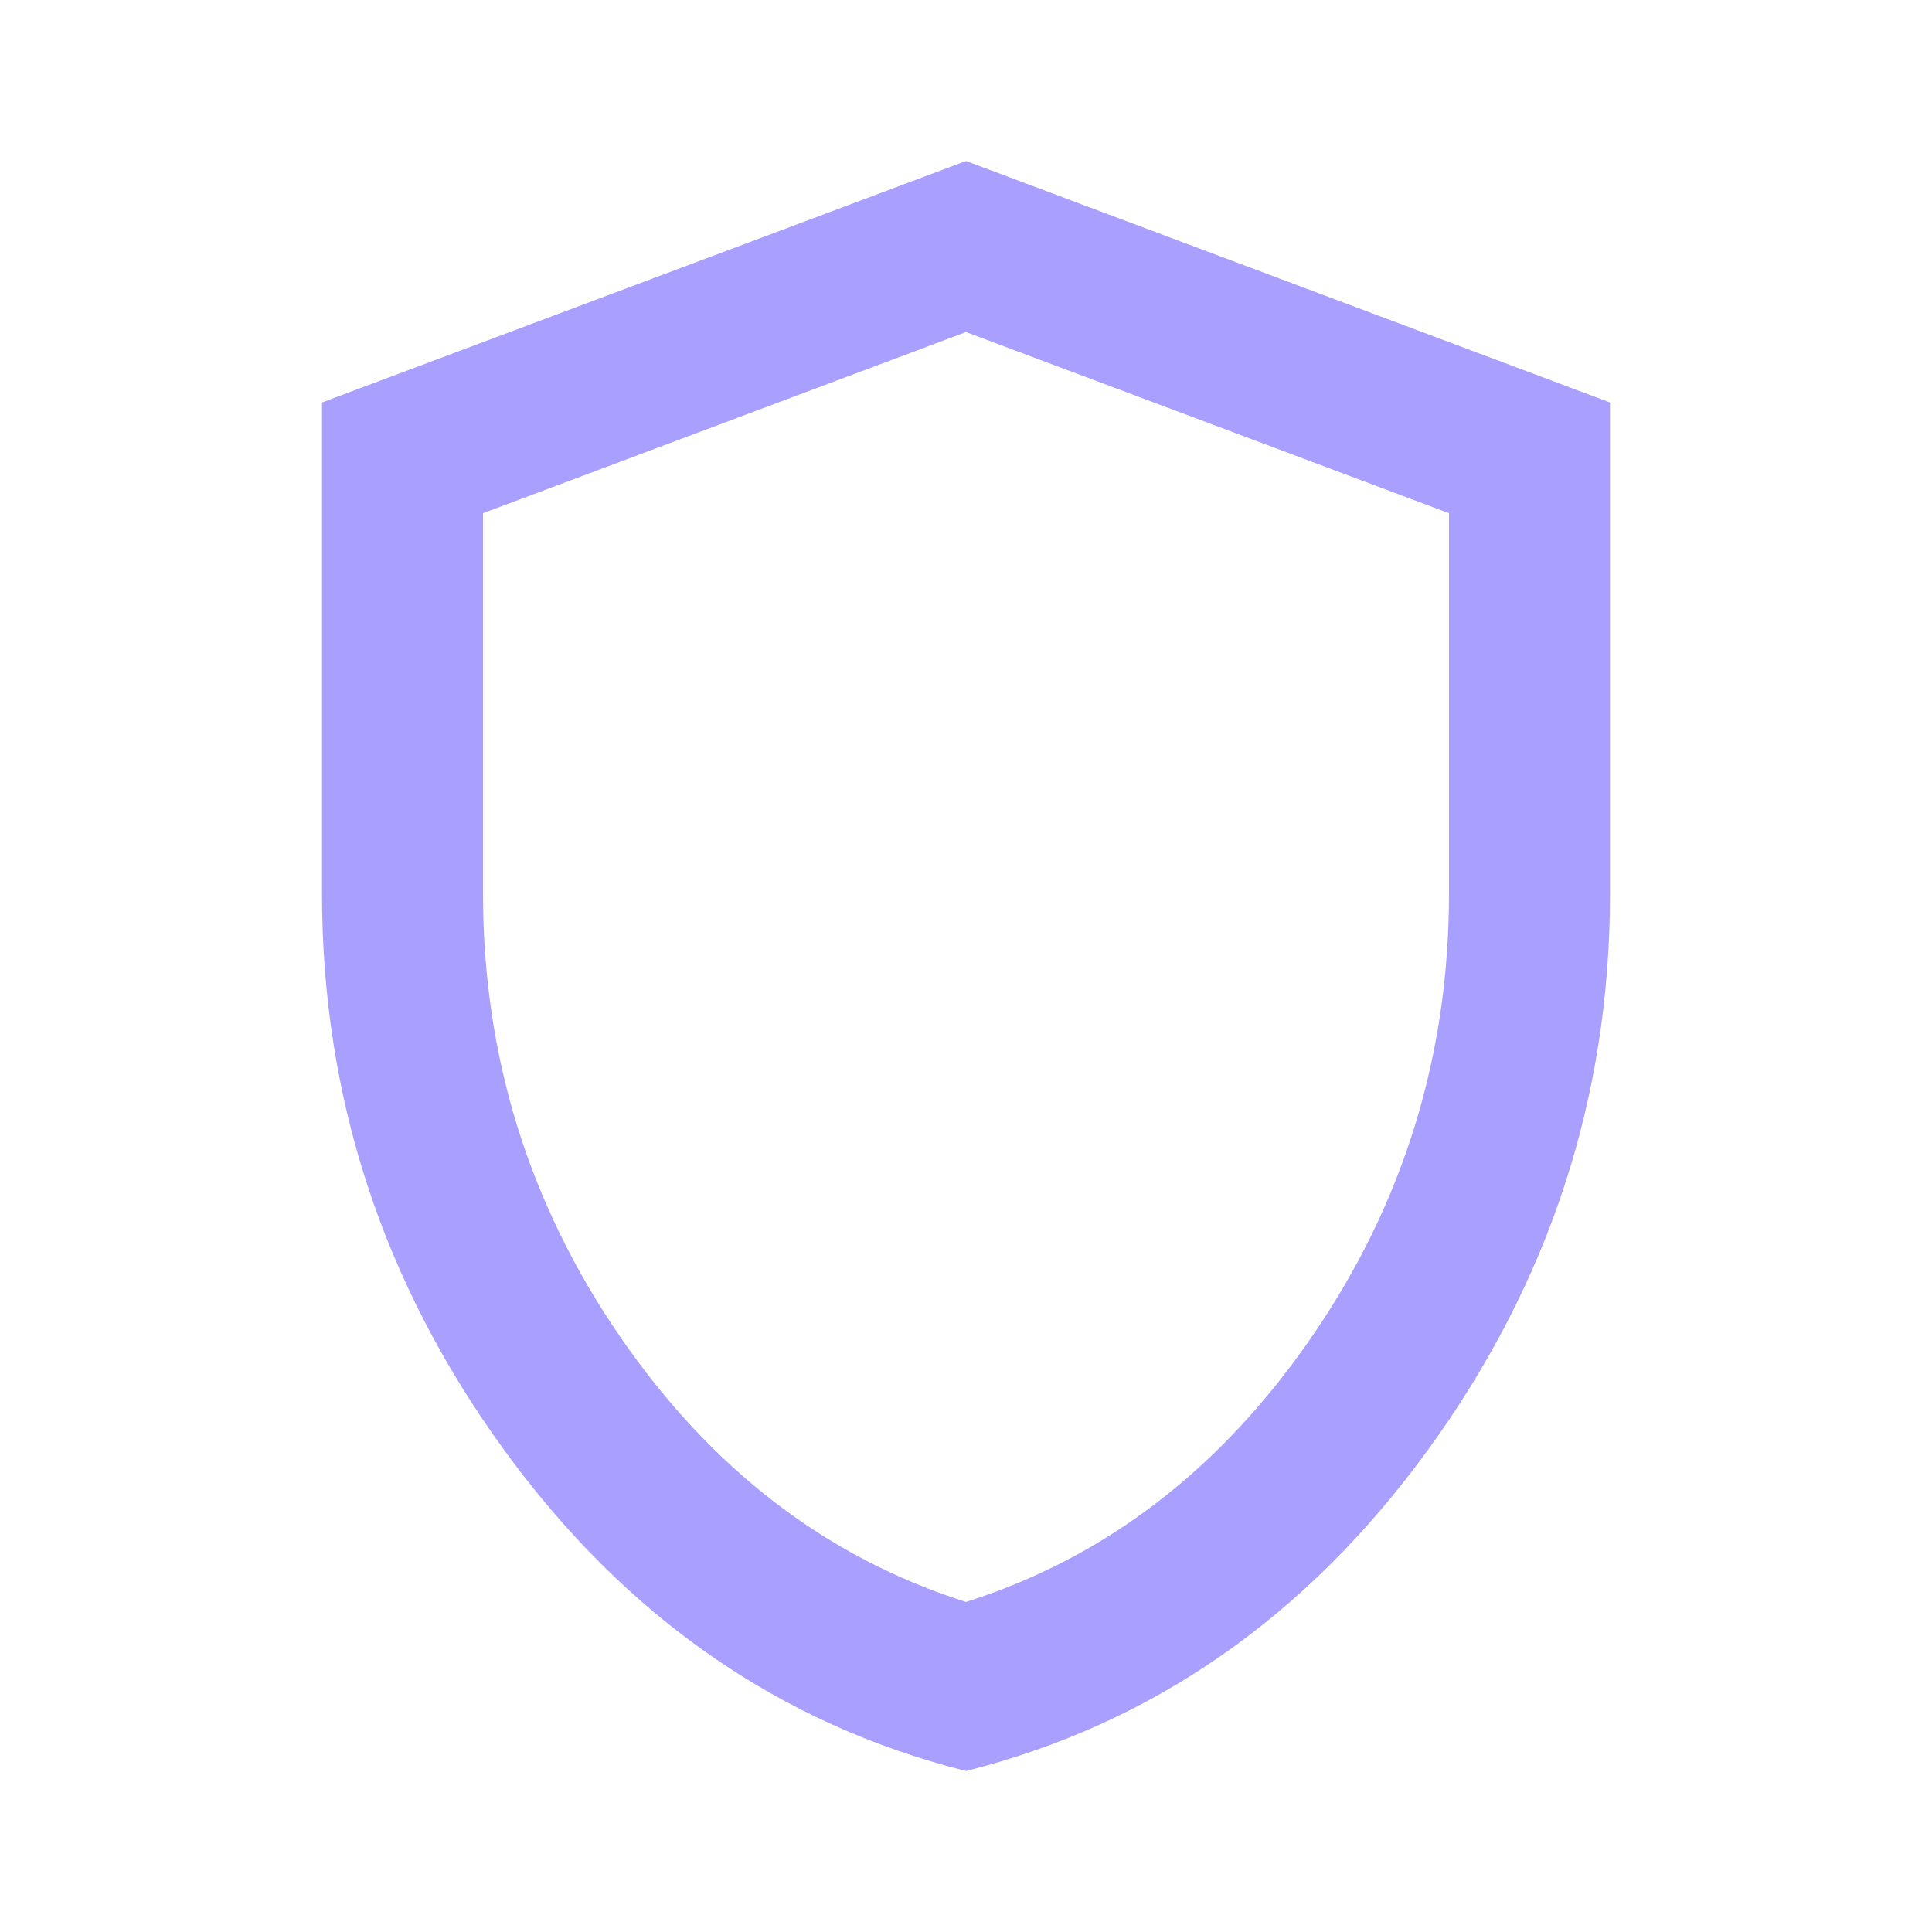 <svg xmlns="http://www.w3.org/2000/svg" height="24px" viewBox="0 -960 960 960" width="24px" fill="#a89ffe"><path d="M480-80q-139-35-229.5-159.5T160-516v-244l320-120 320 120v244q0 152-90.5 276.5T480-80Zm0-84q104-33 172-132t68-220v-189l-240-90-240 90v189q0 121 68 220t172 132Zm0-316Z"/></svg>